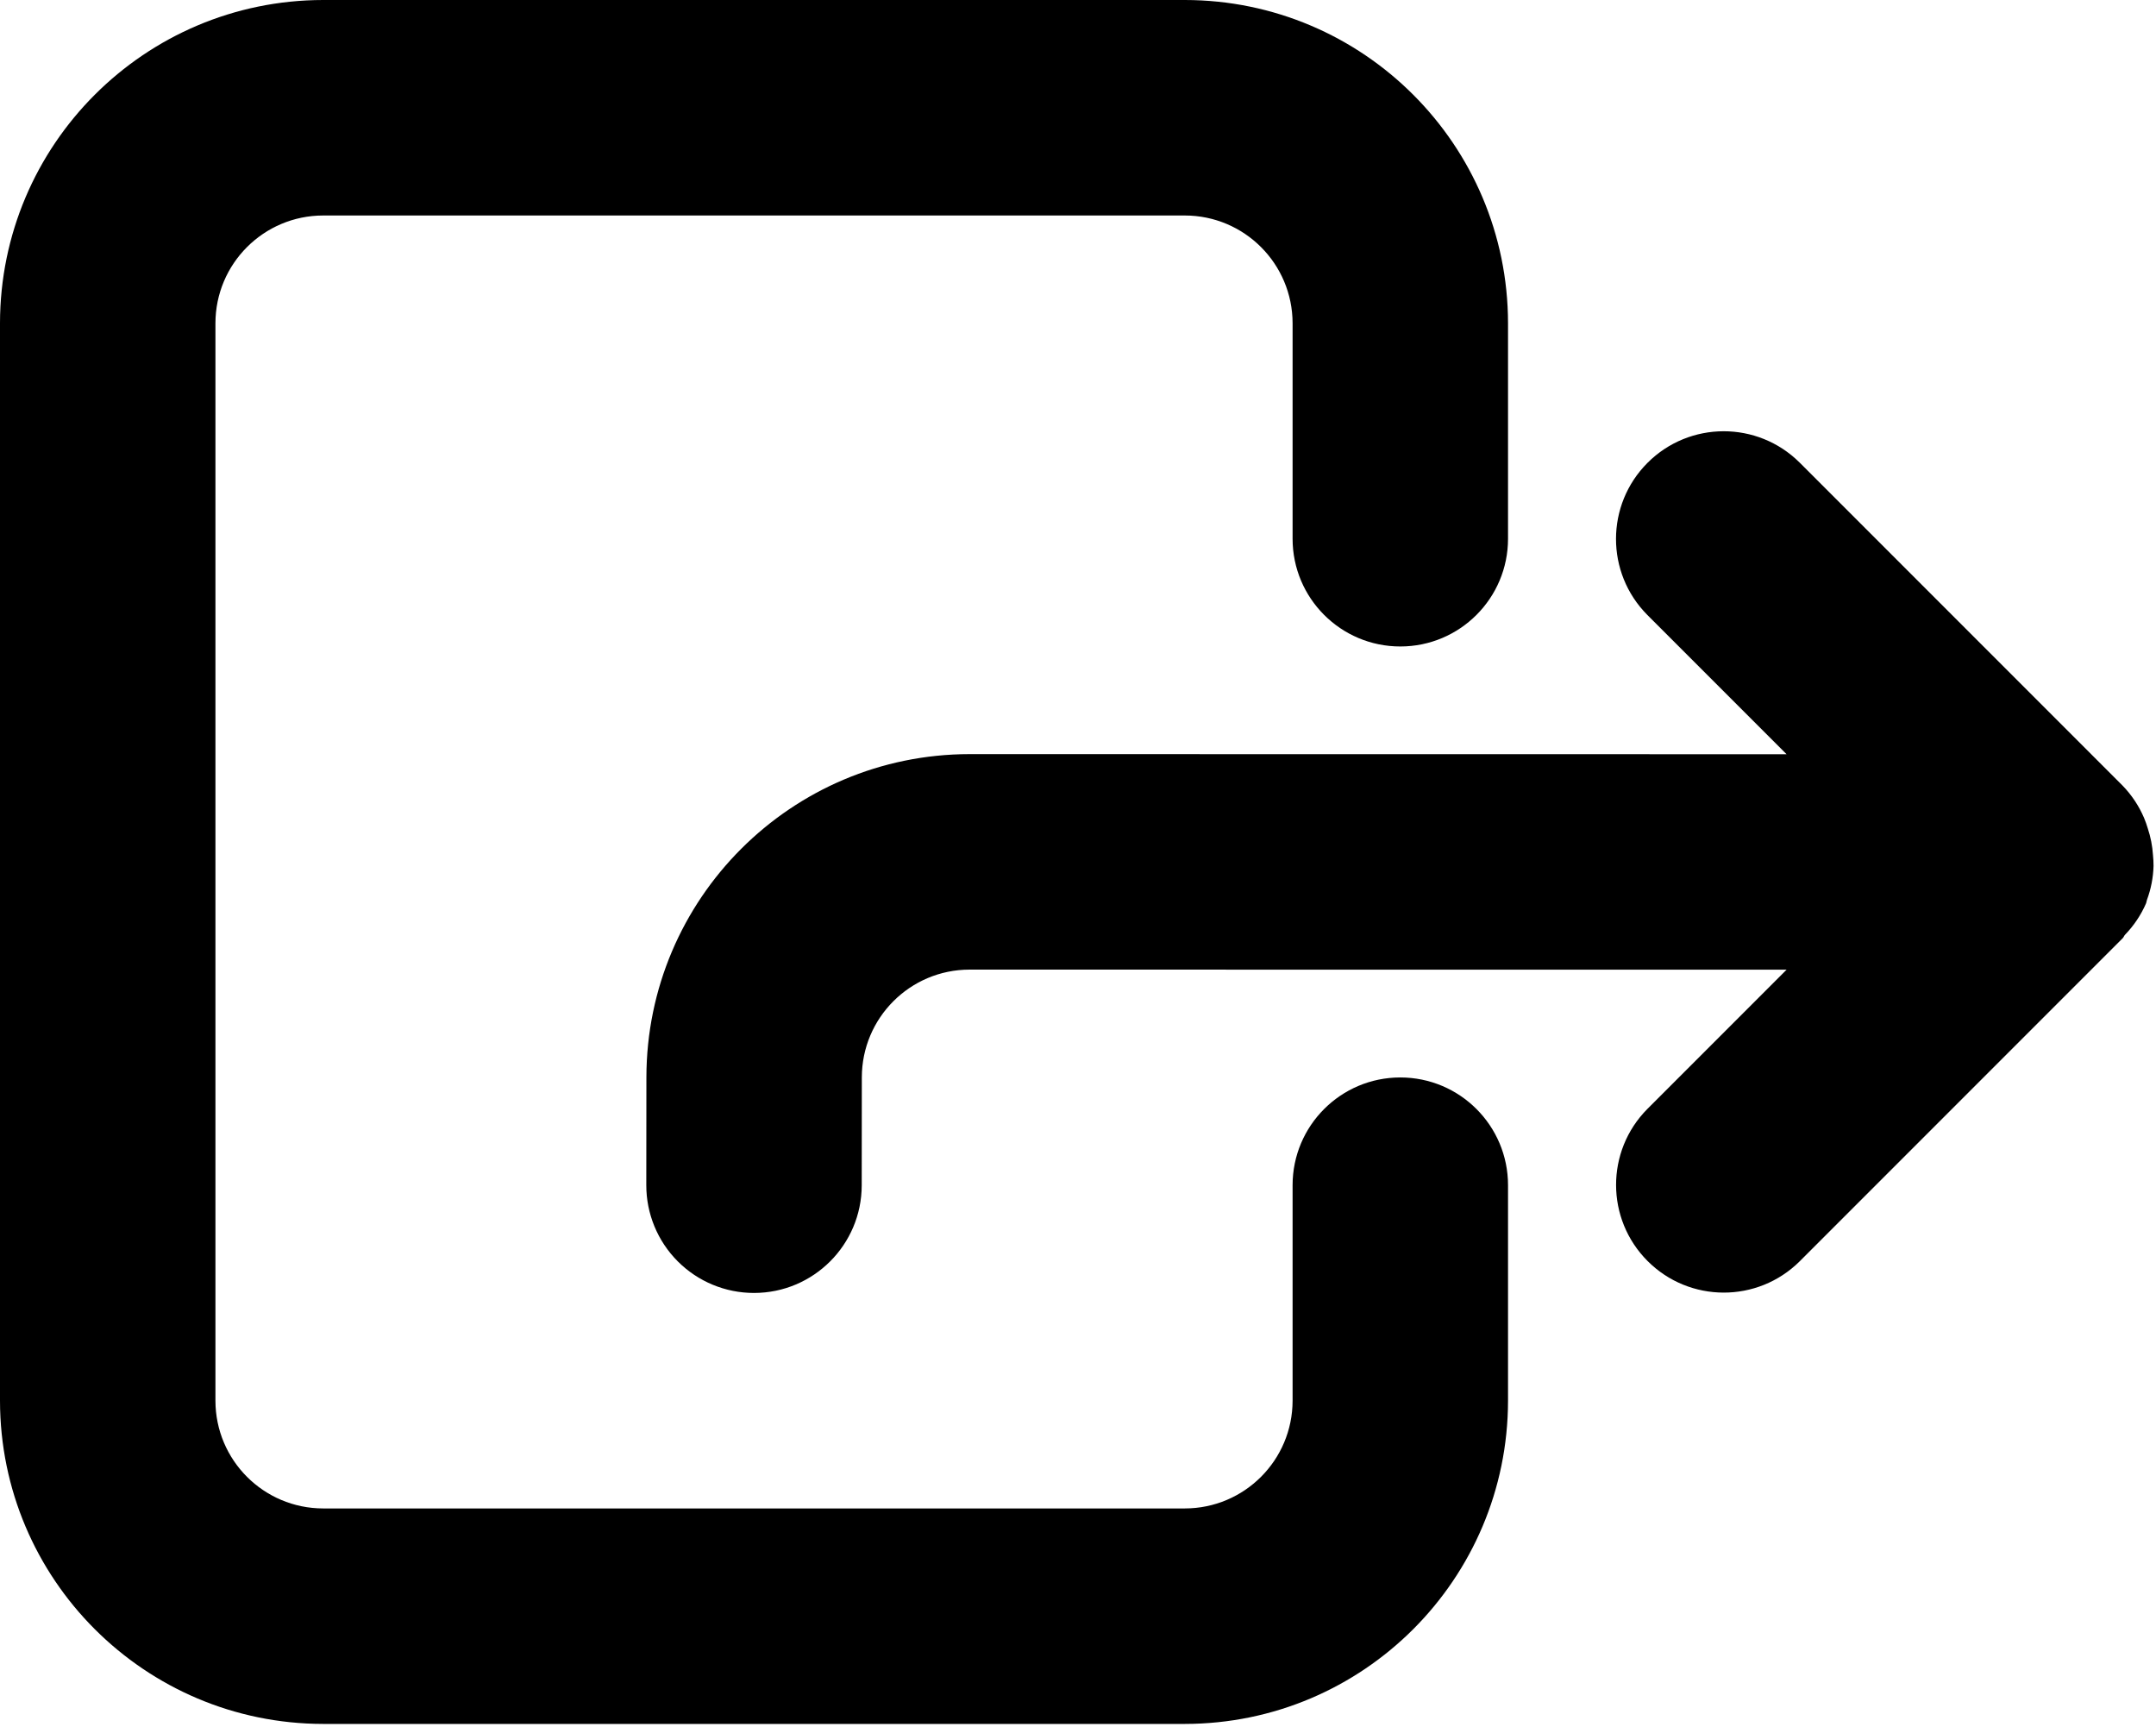<?xml version="1.0" encoding="UTF-8"?>
<svg viewBox="0 0 427 342" version="1.1" xmlns="http://www.w3.org/2000/svg" xmlns:xlink="http://www.w3.org/1999/xlink">
    <g id="Page-1" stroke="none" stroke-width="1" fill="none" fill-rule="evenodd">
        <g id="sign-out" fill="currentColor" fill-rule="nonzero">
            <path d="M426.513,171.458 C426.448,173.762 426.004,176.038 425.201,178.198 C425.13,178.381 425.134,178.577 425.06,178.759 L425.042,178.833 C424.034,181.158 422.614,183.281 420.849,185.099 C420.665,185.297 420.609,185.557 420.417,185.75 L356.417,249.75 C348.076,258.019 334.62,257.991 326.315,249.686 C318.01,241.381 317.981,227.925 326.25,219.584 L353.839,191.996 L192.021,191.98 C180.244,191.991 170.699,201.536 170.688,213.313 L170.666,234.689 C170.649,246.461 161.104,255.996 149.333,256.001 L149.312,256.001 C143.653,255.999 138.227,253.747 134.229,249.741 C130.232,245.736 127.991,240.305 128,234.646 L128.021,213.292 C128.069,177.969 156.698,149.349 192.021,149.313 L353.834,149.334 L326.25,121.75 C317.968,113.412 317.99,99.945 326.301,91.635 C334.611,83.324 348.078,83.302 356.417,91.584 L420.417,155.584 C422.193,157.424 423.619,159.572 424.626,161.923 C424.912,162.606 425.161,163.303 425.371,164.013 C425.942,165.728 426.289,167.51 426.404,169.314 C426.477,170.026 426.513,170.742 426.513,171.458 L426.513,171.458 Z M64,341.333 L234.667,341.333 C269.997,341.295 298.628,312.664 298.667,277.333 L298.667,234.667 C298.667,222.885 289.115,213.333 277.333,213.333 C265.551,213.333 256,222.885 256,234.667 L256,277.333 C255.988,289.111 246.444,298.655 234.667,298.667 L64,298.667 C52.223,298.655 42.678,289.111 42.667,277.333 L42.667,64 C42.678,52.223 52.223,42.678 64,42.667 L234.667,42.667 C246.444,42.678 255.988,52.223 256,64 L256,106.667 C256,118.449 265.551,128 277.333,128 C289.115,128 298.667,118.449 298.667,106.667 L298.667,64 C298.628,28.67 269.997,0.039 234.667,2.84217094e-14 L64,2.84217094e-14 C28.67,0.039 0.039,28.67 0,64 L0,277.333 C0.039,312.664 28.67,341.295 64,341.333 L64,341.333 Z" id="Shape"></path>
        </g>
    </g>
</svg>